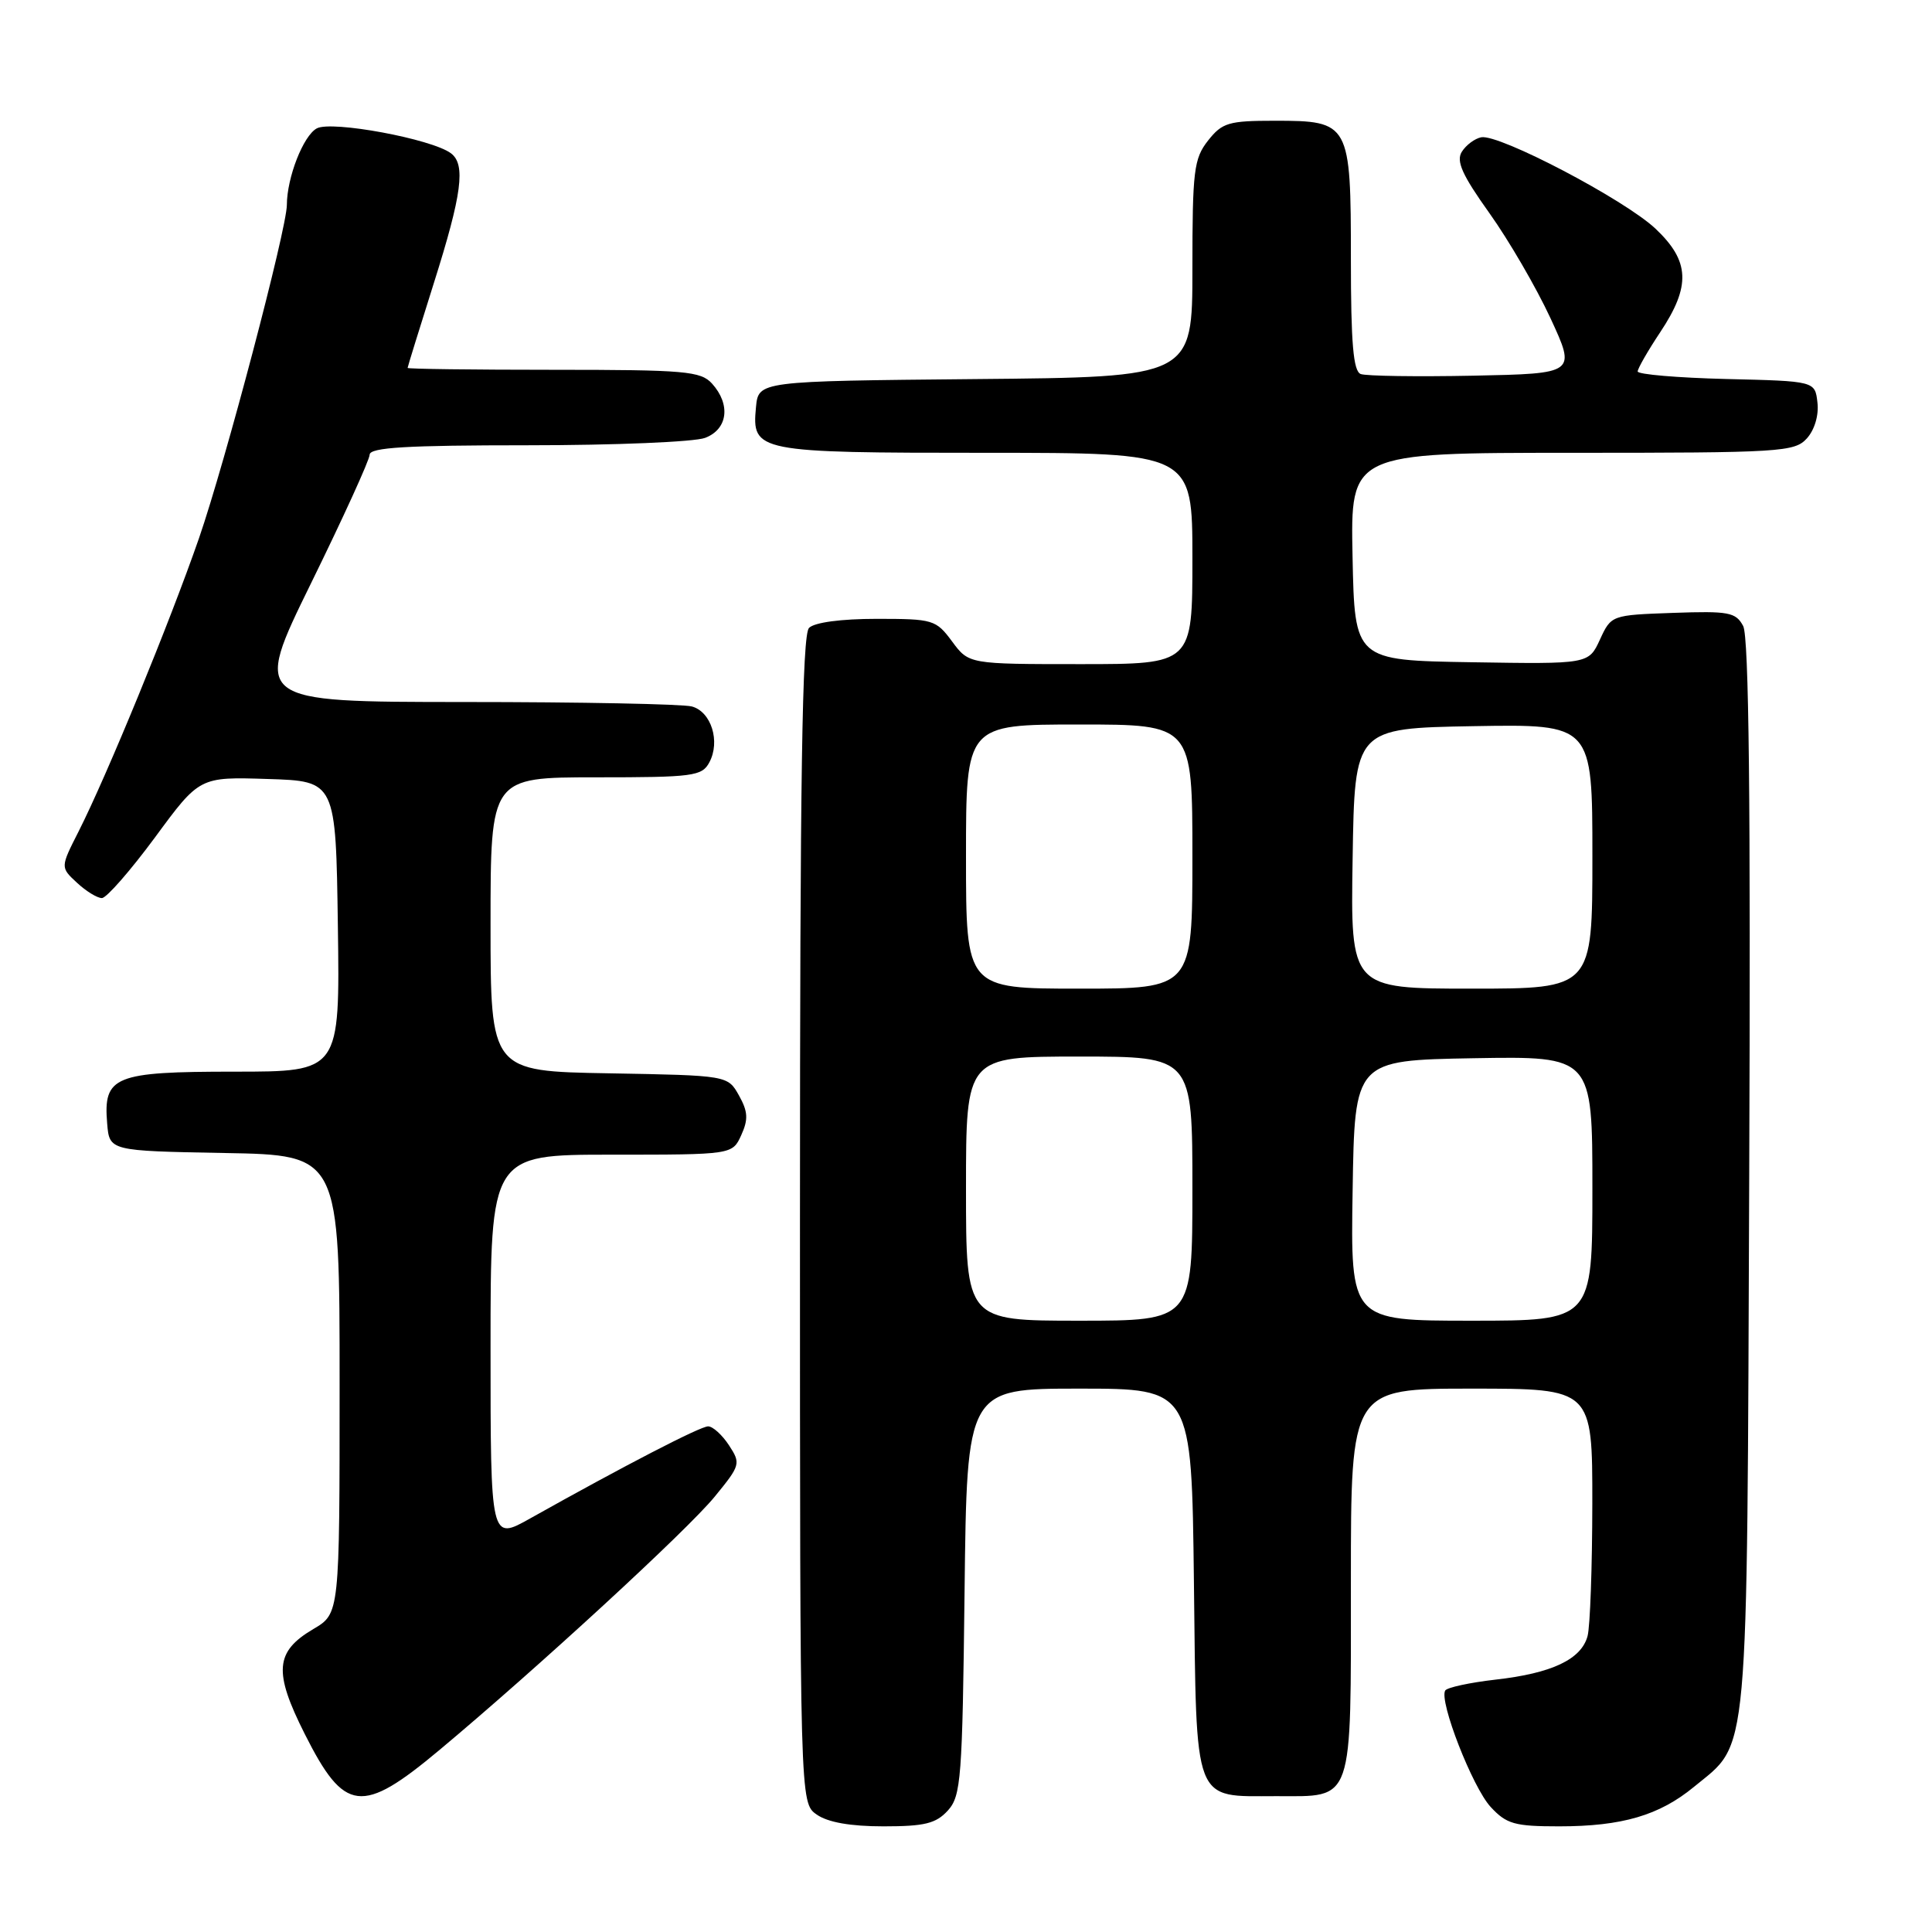 <?xml version="1.0" encoding="UTF-8" standalone="no"?>
<!DOCTYPE svg PUBLIC "-//W3C//DTD SVG 1.1//EN" "http://www.w3.org/Graphics/SVG/1.1/DTD/svg11.dtd" >
<svg xmlns="http://www.w3.org/2000/svg" xmlns:xlink="http://www.w3.org/1999/xlink" version="1.1" viewBox="0 0 256 256">
 <g >
 <path fill="currentColor"
d=" M 125.60 239.90 C 127.35 237.96 127.52 235.69 127.81 210.90 C 128.12 184.00 128.12 184.00 143.01 184.00 C 157.90 184.00 157.90 184.00 158.20 209.58 C 158.55 239.43 158.00 238.00 169.12 238.00 C 179.45 238.00 179.00 239.30 179.00 209.43 C 179.00 184.00 179.00 184.00 195.00 184.00 C 211.00 184.00 211.00 184.00 210.99 199.25 C 210.98 207.64 210.70 215.53 210.36 216.79 C 209.53 219.87 205.64 221.72 198.16 222.56 C 194.75 222.95 191.75 223.60 191.50 224.00 C 190.65 225.38 195.12 236.84 197.52 239.43 C 199.62 241.70 200.69 242.00 206.59 242.00 C 214.93 242.00 219.87 240.55 224.47 236.76 C 231.83 230.70 231.47 234.66 231.78 155.74 C 231.98 106.15 231.74 84.38 230.98 82.95 C 230.00 81.12 229.07 80.95 221.69 81.21 C 213.53 81.50 213.49 81.51 212.00 84.75 C 210.50 88.00 210.50 88.00 195.00 87.75 C 179.50 87.50 179.50 87.50 179.22 73.75 C 178.94 60.00 178.94 60.00 208.32 60.00 C 235.97 60.00 237.79 59.89 239.42 58.09 C 240.44 56.96 241.02 55.02 240.82 53.34 C 240.50 50.50 240.50 50.50 228.75 50.22 C 222.29 50.06 217.00 49.61 217.00 49.22 C 217.01 48.82 218.35 46.48 220.00 44.00 C 224.06 37.89 223.91 34.60 219.37 30.31 C 215.28 26.45 198.64 17.73 196.27 18.19 C 195.41 18.36 194.26 19.22 193.70 20.11 C 192.92 21.35 193.74 23.18 197.36 28.25 C 199.93 31.85 203.56 38.10 205.44 42.15 C 208.84 49.50 208.84 49.50 195.22 49.78 C 187.73 49.93 181.01 49.83 180.30 49.56 C 179.32 49.18 179.00 45.49 179.00 34.36 C 179.00 16.28 178.85 16.00 168.92 16.00 C 162.79 16.00 161.95 16.25 160.07 18.63 C 158.19 21.02 158.00 22.62 158.00 35.62 C 158.00 49.97 158.00 49.97 129.25 50.23 C 100.50 50.50 100.50 50.50 100.17 53.96 C 99.61 59.88 100.20 60.00 130.69 60.00 C 158.00 60.00 158.00 60.00 158.00 74.00 C 158.00 88.00 158.00 88.00 143.19 88.00 C 128.38 88.00 128.38 88.00 126.16 85.00 C 124.02 82.11 123.64 82.00 116.17 82.00 C 111.46 82.00 107.93 82.47 107.20 83.20 C 106.29 84.11 106.00 102.90 106.00 161.64 C 106.00 238.89 106.00 238.89 108.22 240.44 C 109.69 241.47 112.69 242.00 117.07 242.00 C 122.53 242.00 124.02 241.63 125.60 239.90 Z  M 58.21 231.90 C 71.18 221.06 91.05 202.78 94.69 198.33 C 98.12 194.14 98.18 193.93 96.59 191.50 C 95.69 190.13 94.45 189.00 93.83 189.00 C 92.79 189.00 82.77 194.18 70.25 201.20 C 65.00 204.15 65.00 204.15 65.00 178.57 C 65.00 153.00 65.00 153.00 81.02 153.00 C 97.04 153.00 97.04 153.00 98.22 150.41 C 99.17 148.32 99.11 147.29 97.92 145.16 C 96.43 142.50 96.43 142.50 80.71 142.22 C 65.00 141.95 65.00 141.95 65.00 122.47 C 65.00 103.00 65.00 103.00 78.96 103.00 C 91.86 103.00 93.01 102.85 93.99 101.02 C 95.48 98.24 94.24 94.30 91.67 93.61 C 90.47 93.29 76.90 93.02 61.50 93.02 C 33.50 93.01 33.50 93.01 41.23 77.25 C 45.48 68.59 48.97 60.94 48.98 60.25 C 49.00 59.29 53.86 59.00 69.93 59.00 C 81.45 59.00 92.02 58.56 93.43 58.02 C 96.44 56.88 96.85 53.60 94.35 50.83 C 92.85 49.18 90.82 49.00 73.35 49.00 C 62.71 49.00 54.00 48.89 54.01 48.75 C 54.01 48.61 55.58 43.55 57.49 37.50 C 61.22 25.71 61.73 21.79 59.75 20.31 C 57.21 18.41 43.96 15.95 41.98 17.01 C 40.19 17.97 38.02 23.52 38.01 27.16 C 37.99 30.36 29.86 61.20 26.37 71.31 C 22.50 82.46 14.18 102.74 10.40 110.20 C 8.00 114.93 8.00 114.93 10.19 116.96 C 11.39 118.08 12.88 119.00 13.50 119.00 C 14.11 119.00 17.27 115.38 20.53 110.97 C 26.44 102.93 26.44 102.93 35.47 103.22 C 44.50 103.50 44.50 103.50 44.77 122.75 C 45.04 142.00 45.04 142.00 31.09 142.00 C 15.13 142.00 13.67 142.59 14.20 148.87 C 14.50 152.50 14.50 152.50 29.75 152.78 C 45.00 153.05 45.00 153.05 45.00 183.43 C 45.00 213.80 45.00 213.80 41.53 215.85 C 36.44 218.85 36.22 221.51 40.39 229.78 C 45.65 240.22 47.93 240.49 58.21 231.90 Z  M 128.00 157.50 C 128.00 140.00 128.00 140.00 143.00 140.00 C 158.00 140.00 158.00 140.00 158.00 157.50 C 158.00 175.00 158.00 175.00 143.00 175.00 C 128.00 175.00 128.00 175.00 128.00 157.50 Z  M 179.23 157.75 C 179.50 140.50 179.50 140.50 195.25 140.22 C 211.00 139.95 211.00 139.95 211.00 157.47 C 211.00 175.00 211.00 175.00 194.98 175.00 C 178.95 175.00 178.95 175.00 179.23 157.75 Z  M 128.00 113.50 C 128.00 96.00 128.00 96.00 143.00 96.00 C 158.00 96.00 158.00 96.00 158.00 113.50 C 158.00 131.00 158.00 131.00 143.00 131.00 C 128.00 131.00 128.00 131.00 128.00 113.50 Z  M 179.23 113.75 C 179.50 96.50 179.50 96.50 195.25 96.22 C 211.00 95.95 211.00 95.95 211.00 113.47 C 211.00 131.00 211.00 131.00 194.98 131.00 C 178.95 131.00 178.95 131.00 179.23 113.75 Z "/>
</g>
</svg>